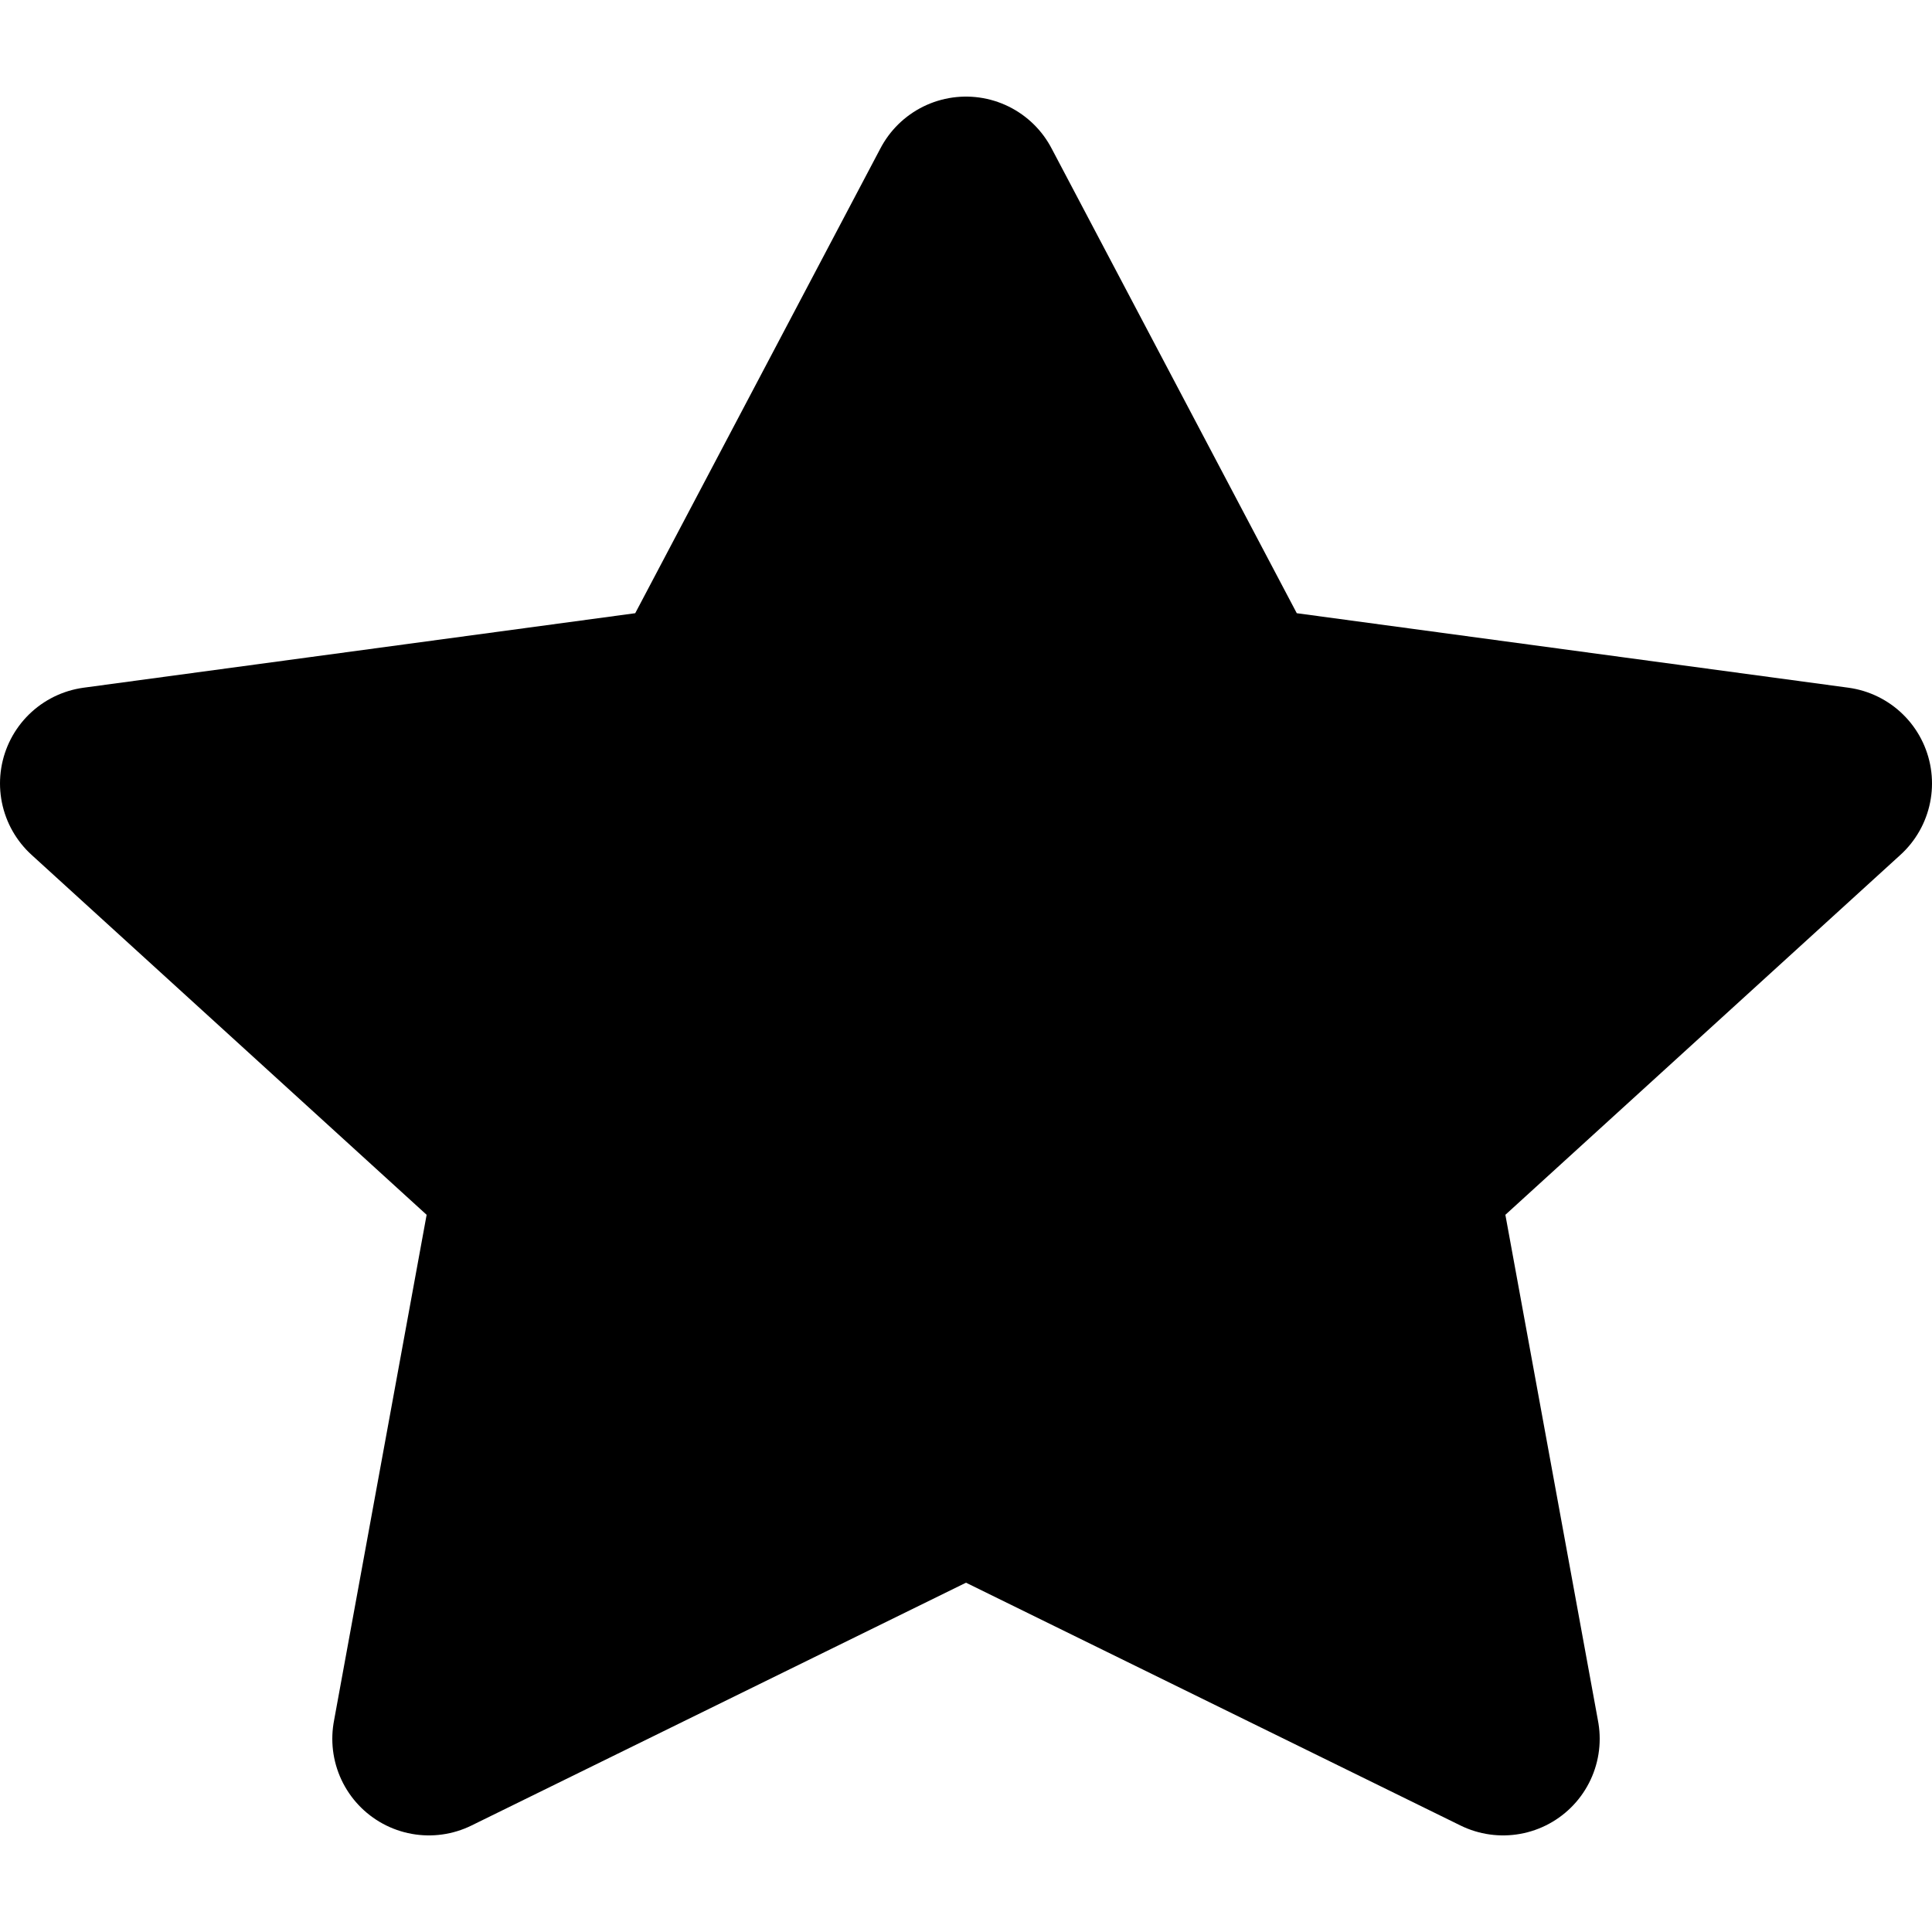 <?xml version="1.0" encoding="utf-8"?>
<!-- License: PD. Made by Mary Akveo: https://maryakveo.com/ -->
<svg viewBox="0 -1 20 20" xmlns="http://www.w3.org/2000/svg">
  <g id="star" transform="translate(-2 -3)">
    <path id="secondary" fill="black" d="M12,4,9.22,9.27,3,10.11l4.5,4.1L6.44,20,12,17.27,17.56,20,16.5,14.21l4.5-4.1-6.22-.84Z"/>
    <path id="primary" d="M12,4,9.22,9.27,3,10.11l4.5,4.1L6.44,20,12,17.27,17.56,20,16.5,14.21l4.5-4.1-6.22-.84Z" fill="none" stroke="#000000" stroke-linecap="round" stroke-linejoin="round" stroke-width="2"/>
  </g>
</svg>
